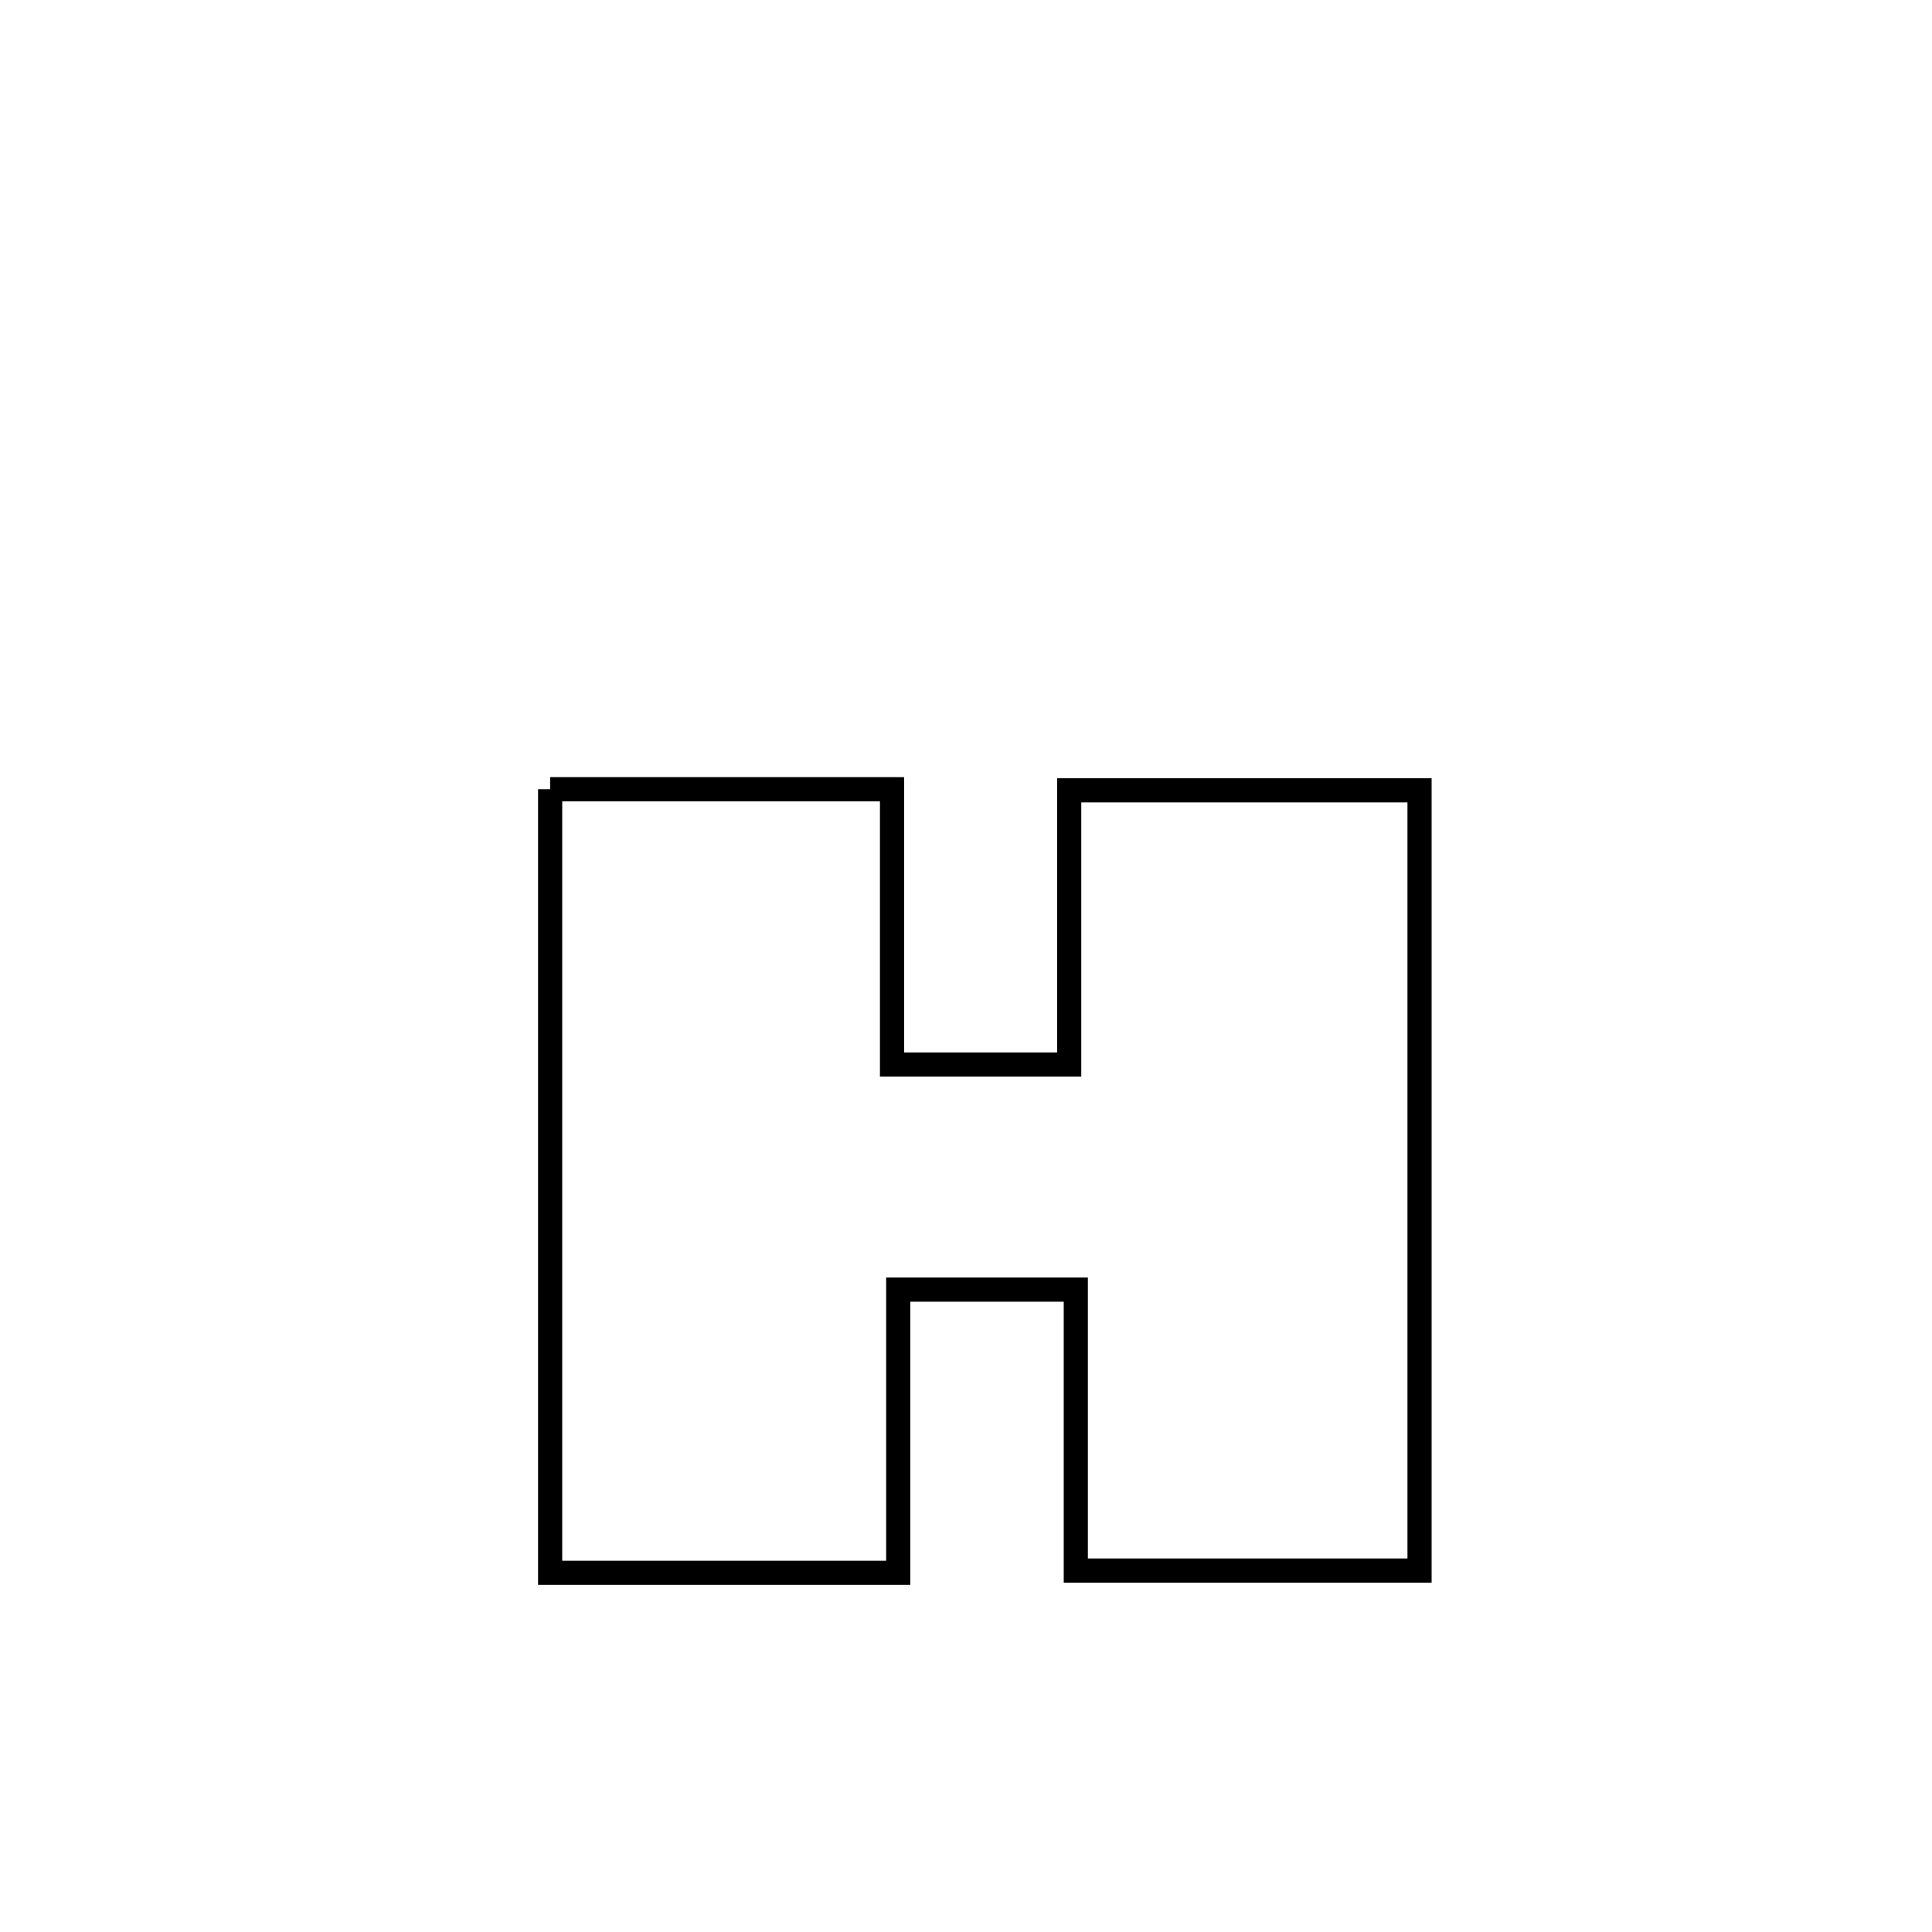 <svg xmlns="http://www.w3.org/2000/svg" viewBox="0.0 0.0 24.0 24.0" height="200px" width="200px"><path fill="none" stroke="black" stroke-width=".3" stroke-opacity="1.0"  filling="0" d="M6.834 9.804 L6.834 9.804 C8.25 9.804 9.666 9.804 11.081 9.804 L11.081 9.804 C11.081 10.944 11.081 12.084 11.081 13.224 L11.081 13.224 C11.815 13.224 12.549 13.224 13.282 13.224 L13.282 13.224 C13.282 12.089 13.282 10.954 13.282 9.818 L13.282 9.818 C14.733 9.818 16.184 9.818 17.634 9.818 L17.634 9.818 C17.634 11.434 17.634 13.049 17.634 14.664 C17.634 16.28 17.634 17.895 17.634 19.51 L17.634 19.51 C16.211 19.51 14.788 19.51 13.364 19.51 L13.364 19.51 C13.364 18.347 13.364 17.183 13.364 16.02 L13.364 16.02 C12.629 16.02 11.893 16.02 11.158 16.02 L11.158 16.02 C11.158 17.193 11.158 18.365 11.158 19.538 L11.158 19.538 C9.716 19.538 8.275 19.538 6.834 19.538 L6.834 19.538 C6.834 17.915 6.834 16.293 6.834 14.671 C6.834 13.049 6.834 11.426 6.834 9.804 L6.834 9.804"></path></svg>